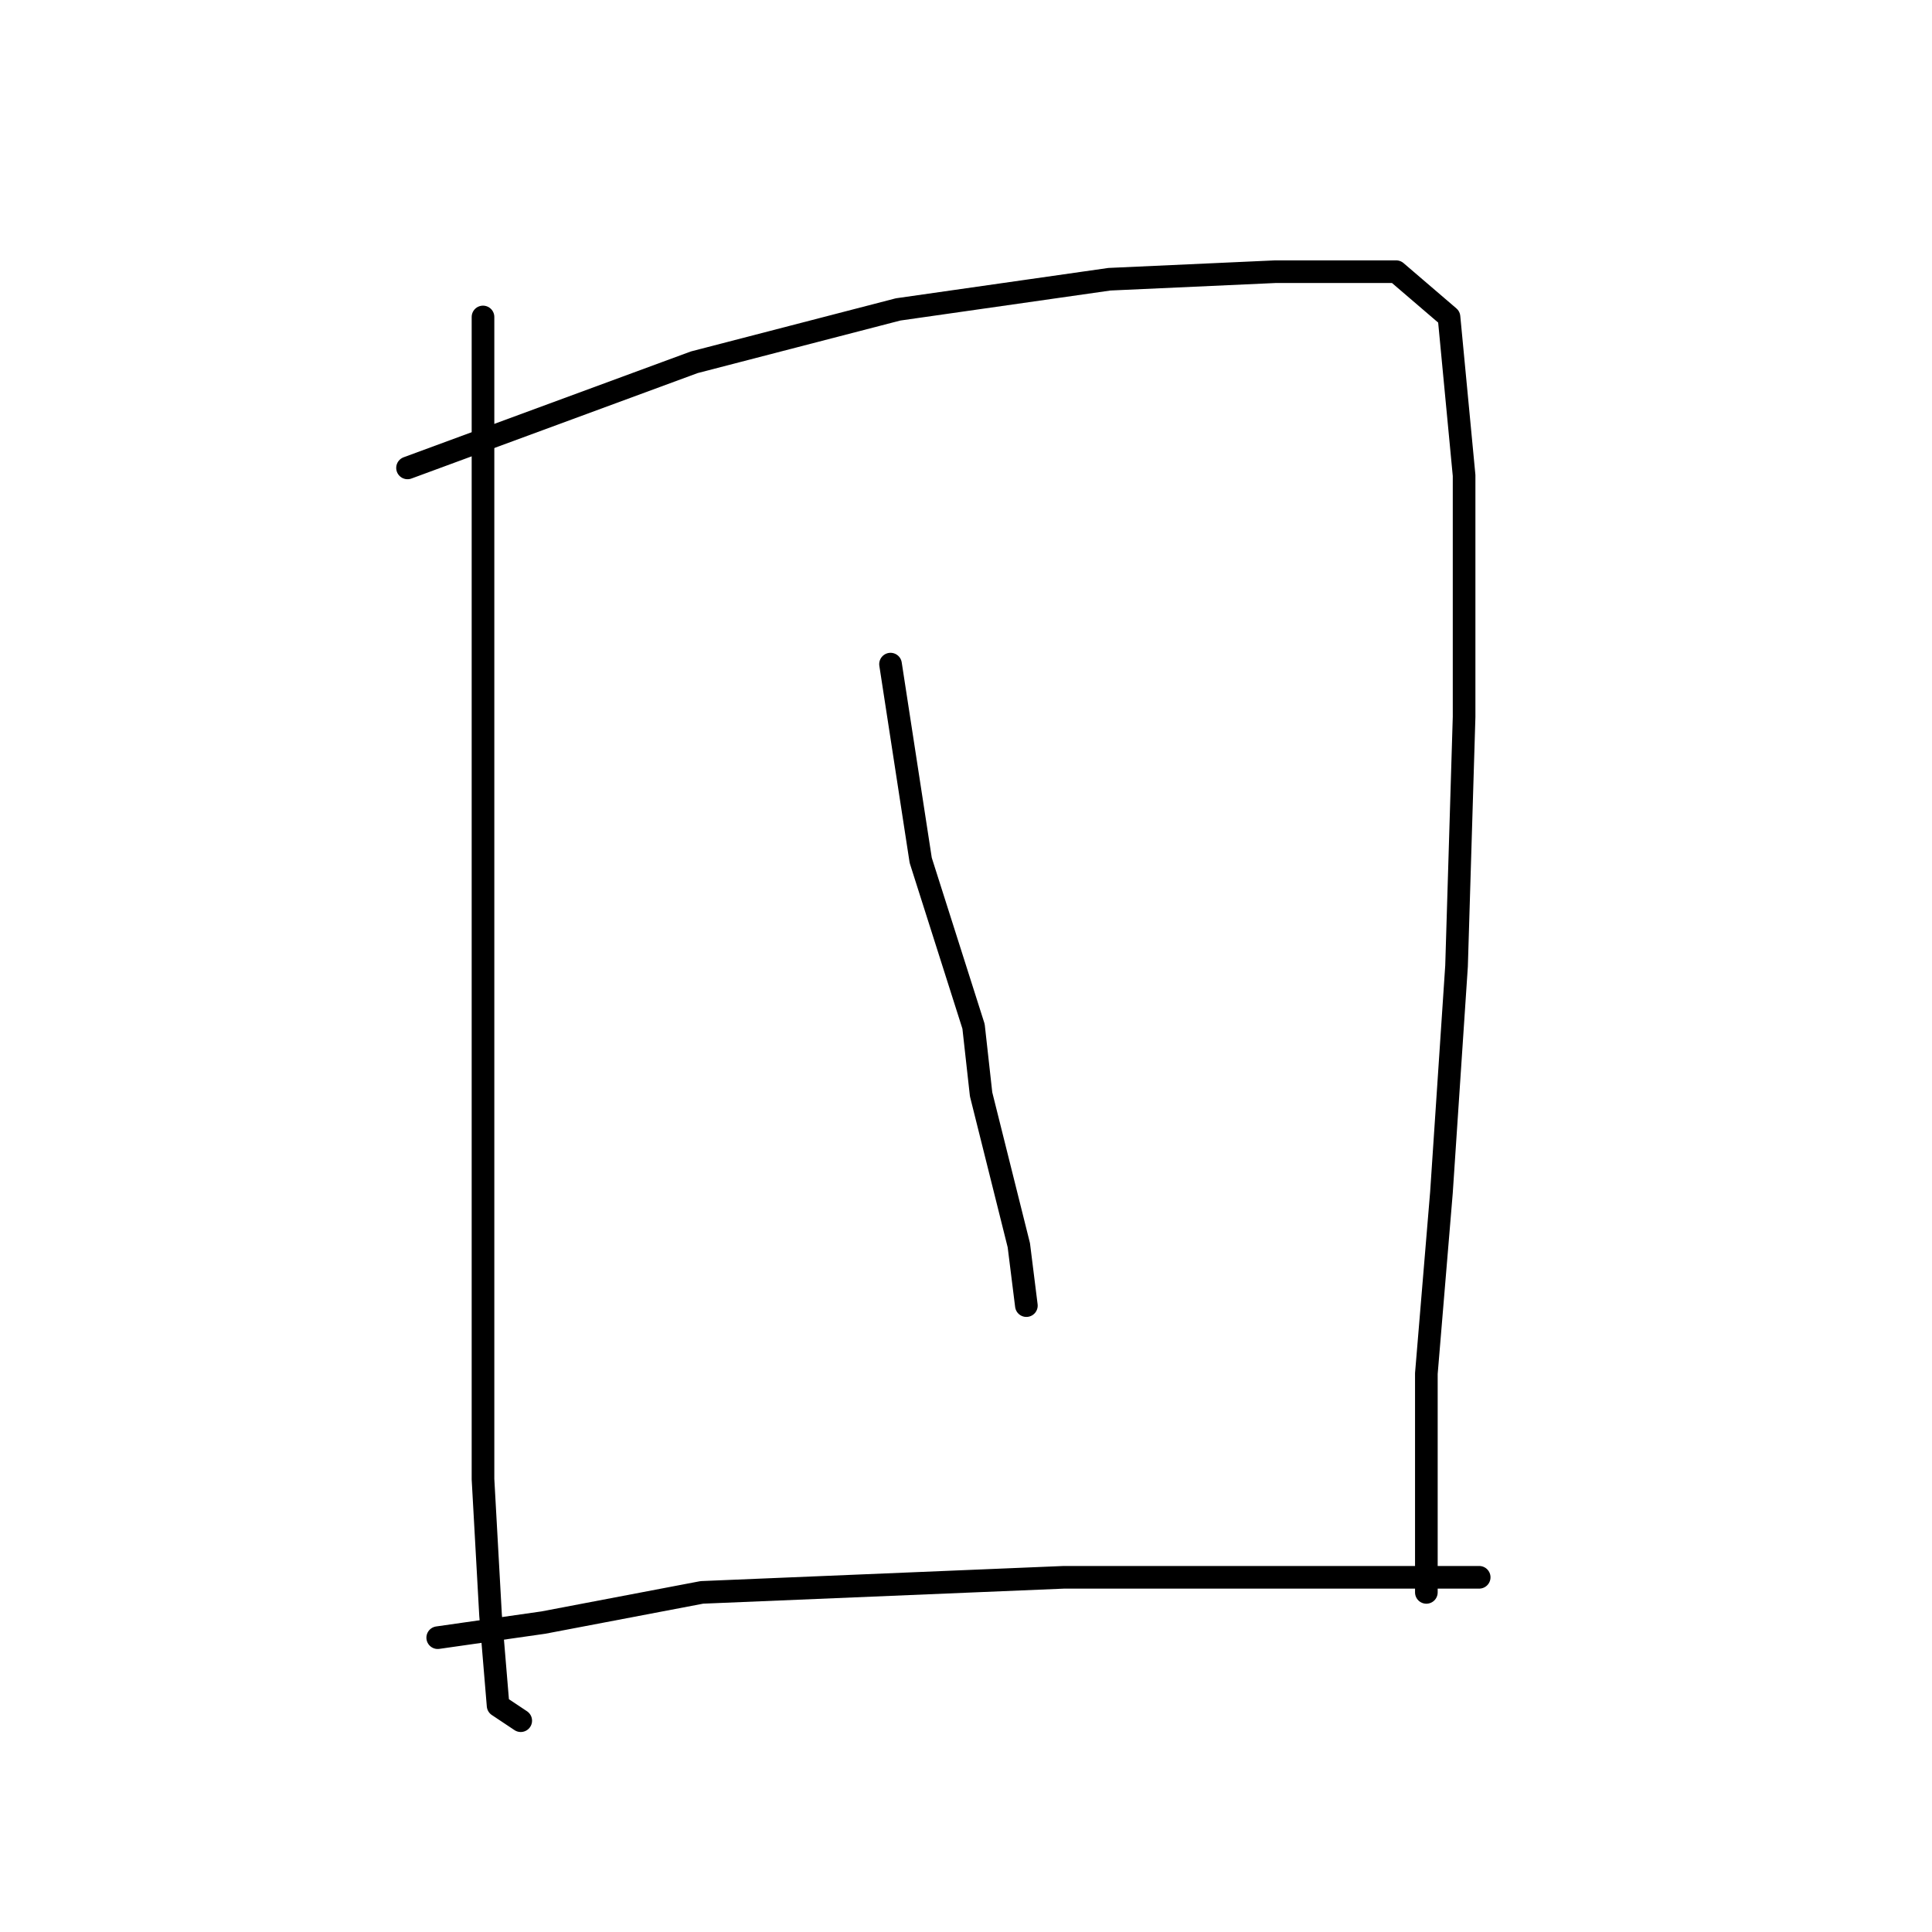 <?xml version="1.0" standalone="no"?>
    <svg width="256" height="256" xmlns="http://www.w3.org/2000/svg" version="1.1">
    <polyline stroke="black" stroke-width="3" stroke-linecap="round" fill="transparent" stroke-linejoin="round" points="64 42 64 73 64 104 64 137 64 167 64 196 65 214 66 226 69 228 69 228 " />
        <polyline stroke="black" stroke-width="3" stroke-linecap="round" fill="transparent" stroke-linejoin="round" points="54 62 73 55 92 48 119 41 147 37 169 36 185 36 192 42 194 63 194 95 193 128 191 158 189 182 189 198 189 208 189 211 189 211 " />
        <polyline stroke="black" stroke-width="3" stroke-linecap="round" fill="transparent" stroke-linejoin="round" points="118 88 120 101 122 114 129 136 130 145 135 165 136 173 136 173 " />
        <polyline stroke="black" stroke-width="3" stroke-linecap="round" fill="transparent" stroke-linejoin="round" points="58 217 65 216 72 215 93 211 117 210 141 209 161 209 178 209 190 209 196 209 196 209 " />
        </svg>